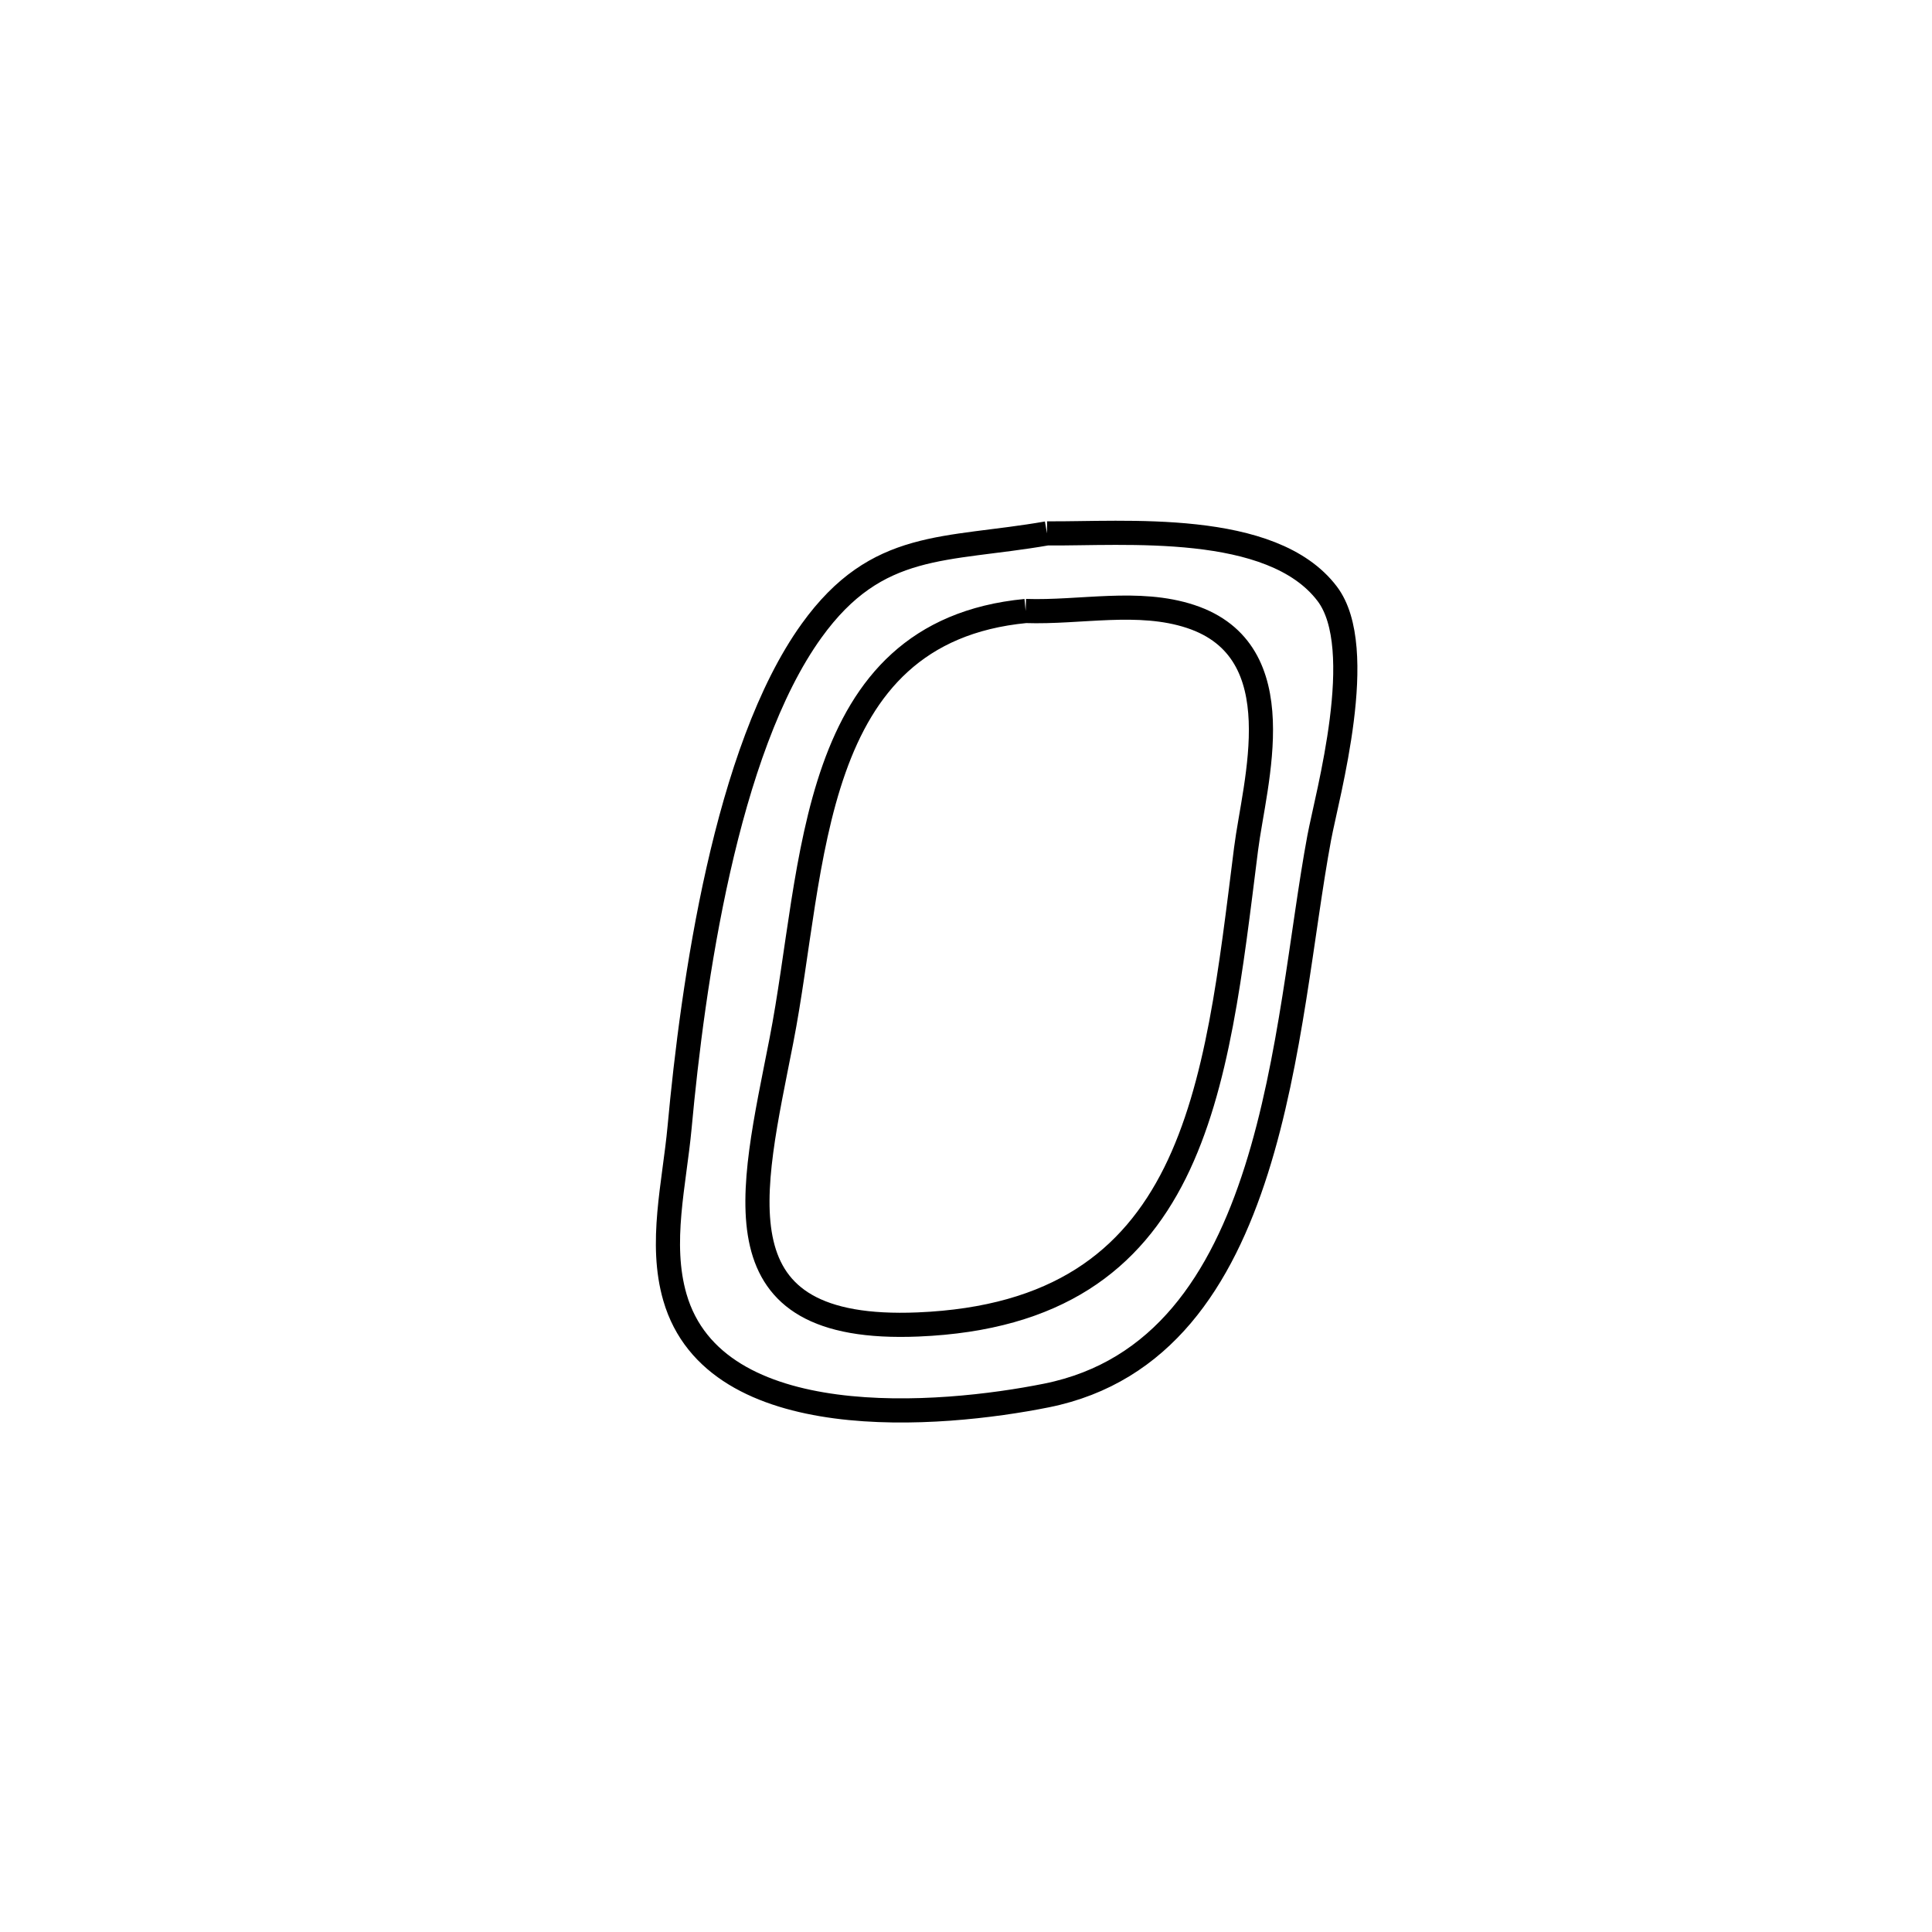 <svg xmlns="http://www.w3.org/2000/svg" viewBox="0.0 0.0 24.0 24.0" height="200px" width="200px"><path fill="none" stroke="black" stroke-width=".3" stroke-opacity="1.0"  filling="0" d="M13.006 6.626 L13.006 6.626 C13.964 6.634 15.798 6.467 16.487 7.376 C17.001 8.053 16.488 9.873 16.388 10.407 C16.17 11.578 16.041 13.166 15.607 14.533 C15.173 15.9 14.436 17.046 13.001 17.335 C11.682 17.6 8.883 17.84 8.384 16.116 C8.188 15.44 8.377 14.706 8.442 14.005 C8.606 12.221 9.015 9.318 10.081 7.836 C10.897 6.702 11.742 6.846 13.006 6.626 L13.006 6.626"></path>
<path fill="none" stroke="black" stroke-width=".3" stroke-opacity="1.0"  filling="0" d="M12.741 7.59 L12.741 7.59 C13.424 7.613 14.141 7.444 14.79 7.658 C16.092 8.088 15.583 9.719 15.479 10.547 C15.29 12.046 15.135 13.487 14.596 14.571 C14.056 15.654 13.132 16.381 11.405 16.453 C8.863 16.559 9.333 14.839 9.706 12.931 C10.129 10.77 10.021 7.853 12.741 7.59 L12.741 7.59"></path></svg>